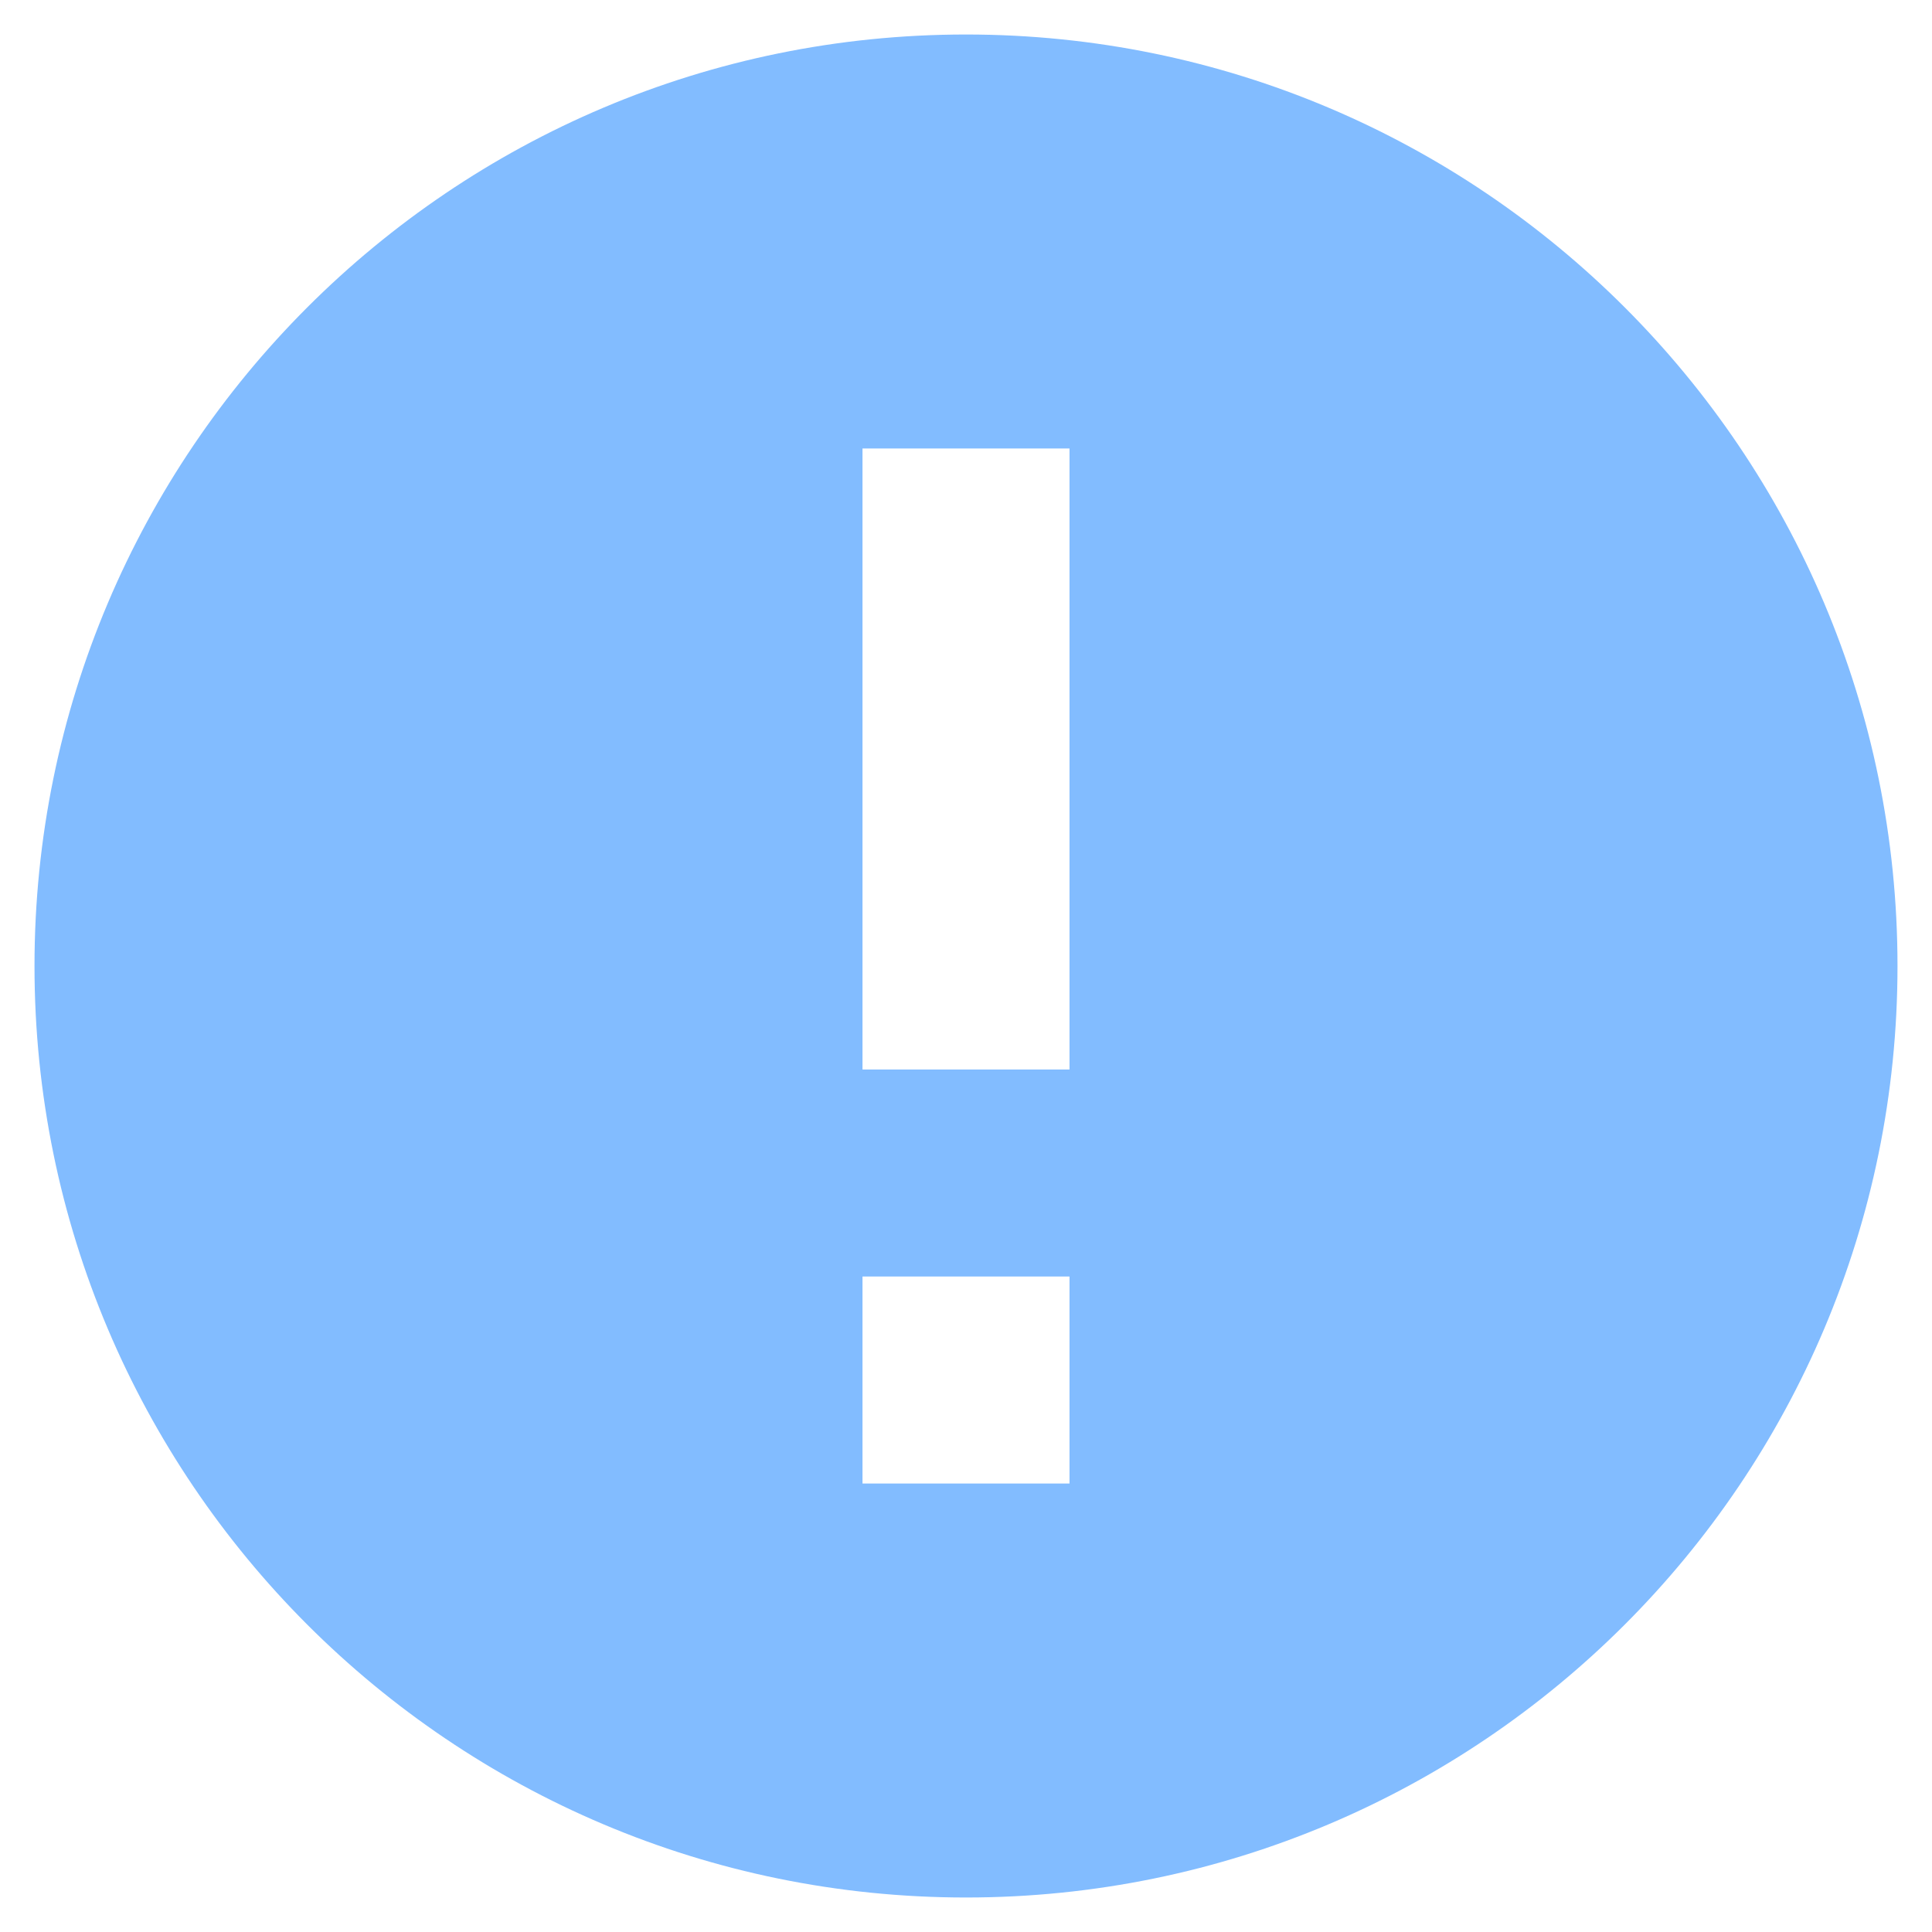 <svg width="28" height="28" viewBox="0 0 28 28" fill="none" xmlns="http://www.w3.org/2000/svg">
<path fill-rule="evenodd" clip-rule="evenodd" d="M27.5 14C27.5 21.456 21.456 27.5 14 27.5C6.544 27.5 0.5 21.456 0.5 14C0.5 6.544 6.544 0.5 14 0.5C21.456 0.5 27.5 6.544 27.5 14ZM12.5 15.5L12.5 6.5L15.5 6.5V15.5H12.5ZM12.5 18.5L12.5 21.5H15.5V18.5H12.5Z" fill="#82BCFF"/>
</svg>
